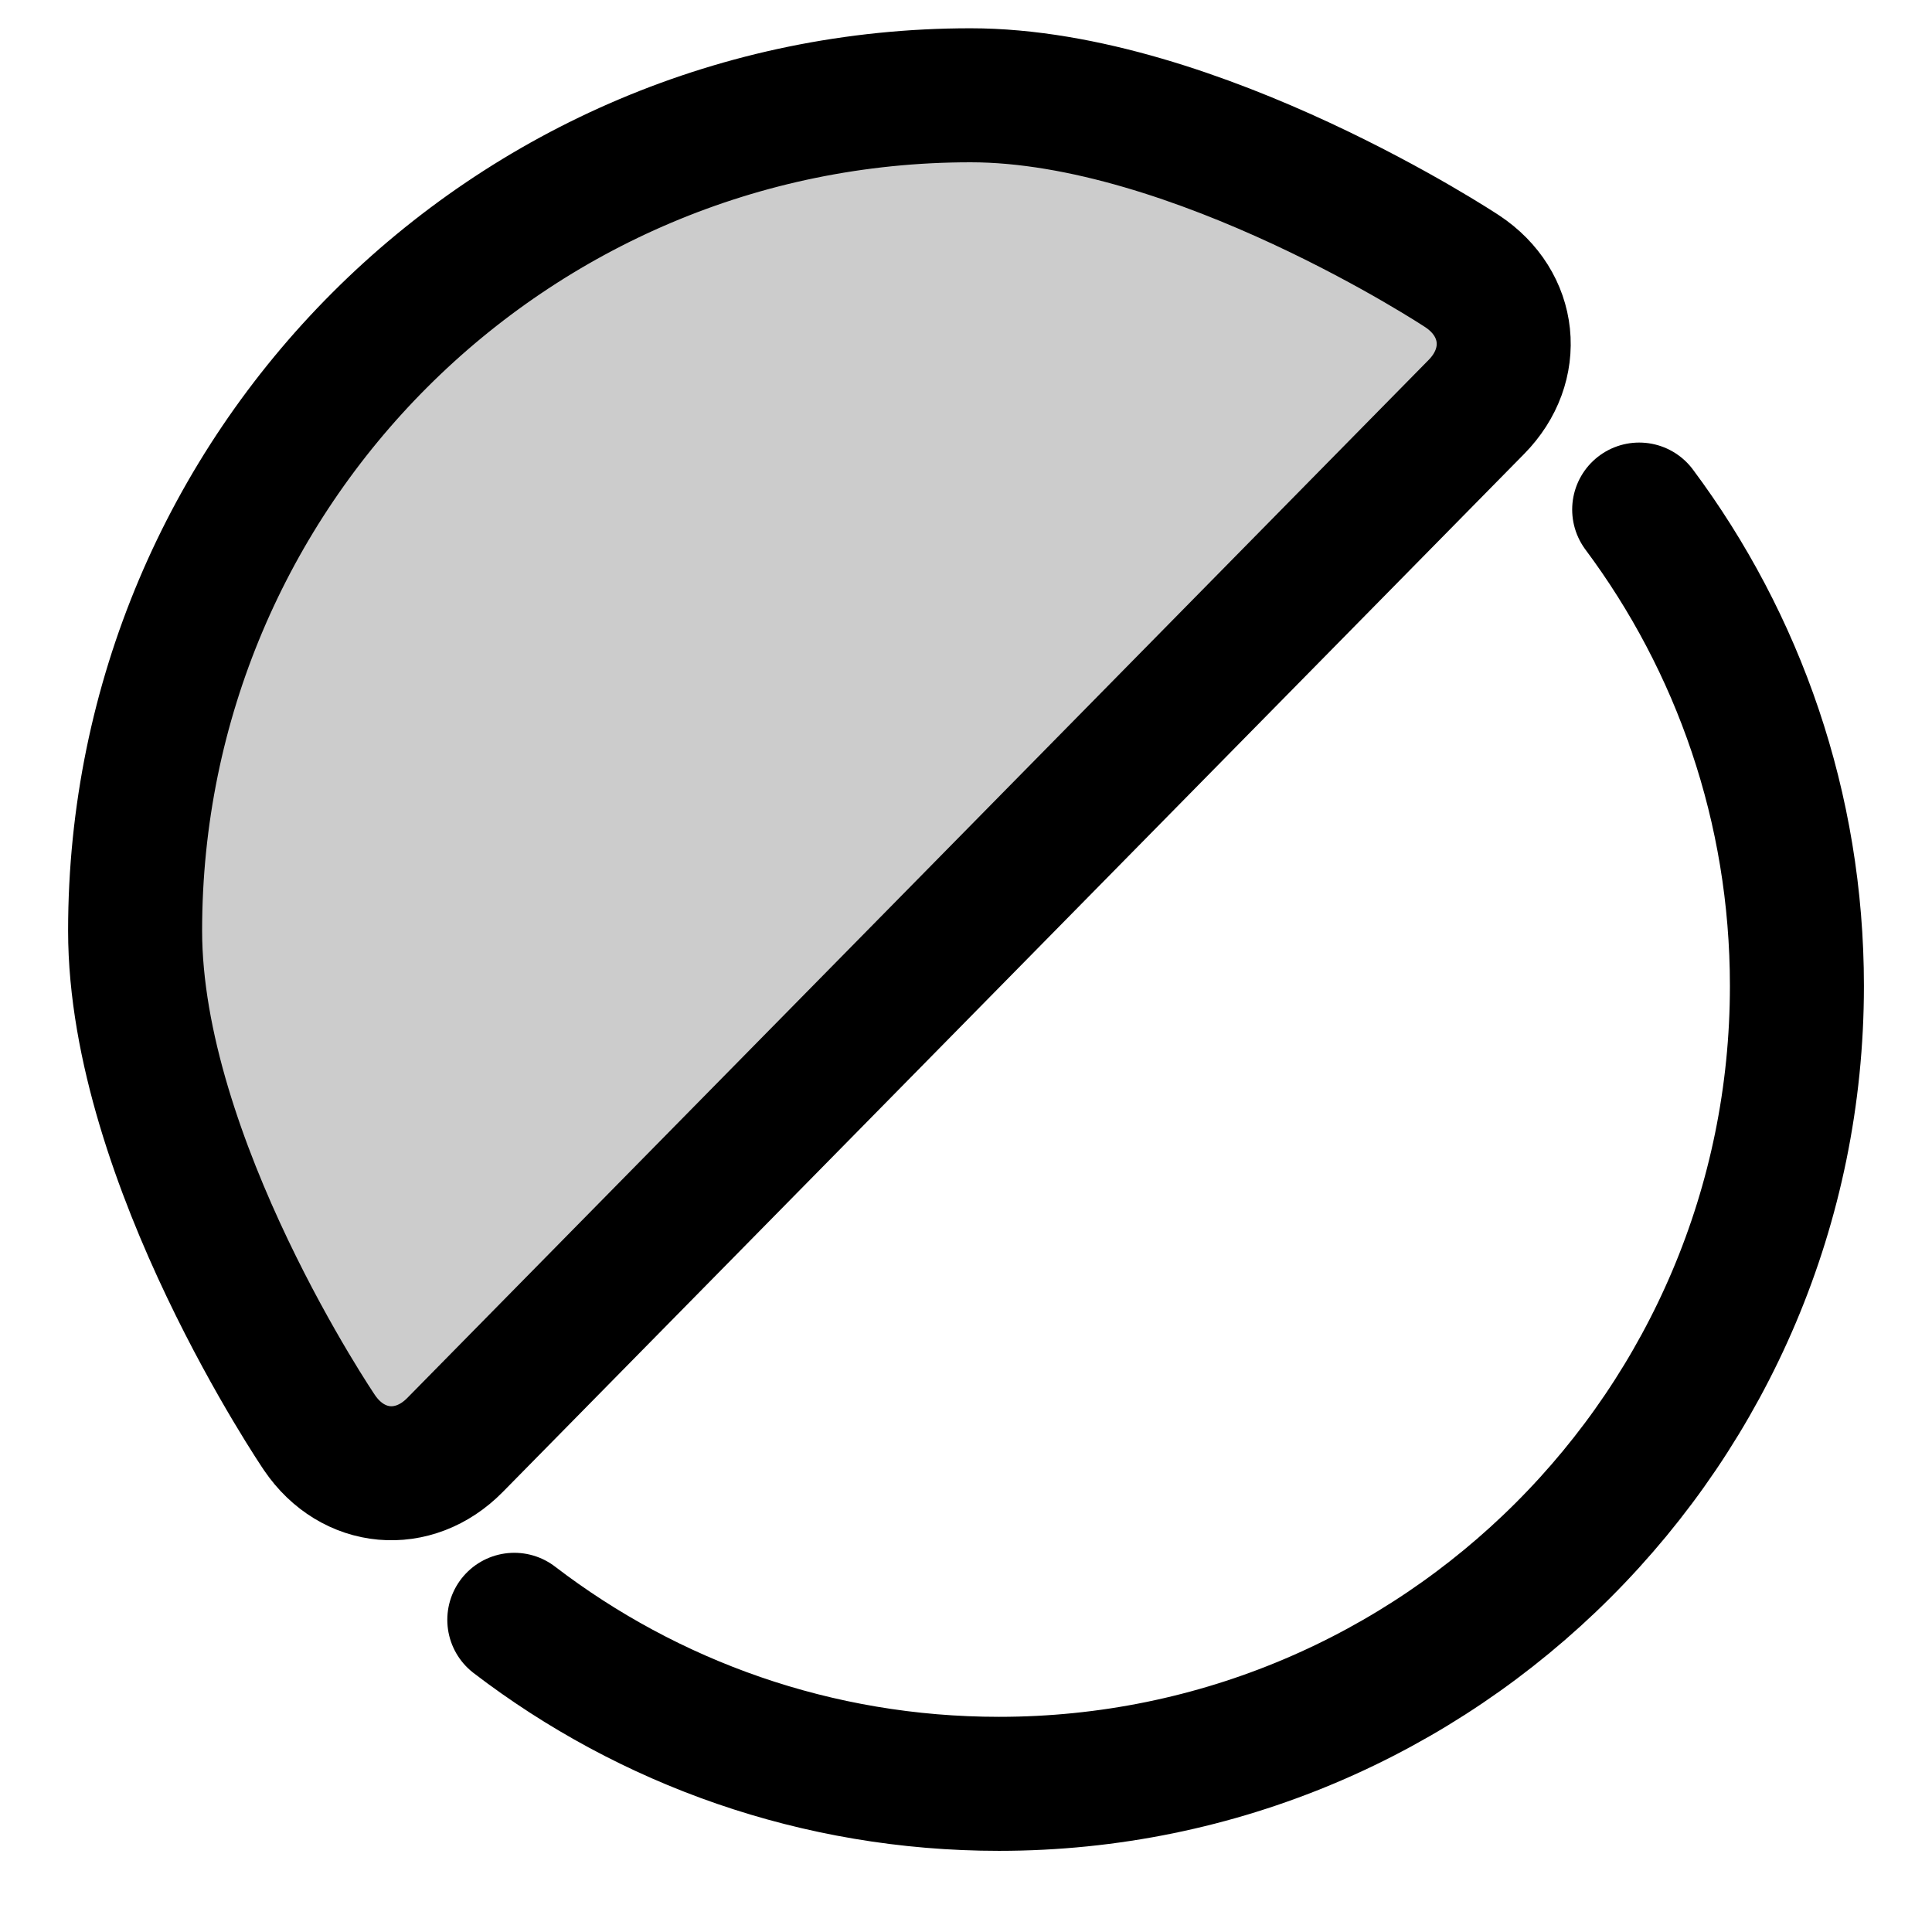 <?xml version="1.0" encoding="utf-8"?>
<!-- Generator: Adobe Illustrator 17.0.0, SVG Export Plug-In . SVG Version: 6.00 Build 0)  -->
<!DOCTYPE svg PUBLIC "-//W3C//DTD SVG 1.1//EN" "http://www.w3.org/Graphics/SVG/1.1/DTD/svg11.dtd">
<svg version="1.1" id="Layer_1" xmlns="http://www.w3.org/2000/svg" xmlns:xlink="http://www.w3.org/1999/xlink" x="0px" y="0px"
	 width="72.083px" height="72.083px" viewBox="0 0 72.083 72.083" enable-background="new 0 0 72.083 72.083" xml:space="preserve">
<path fill="none" stroke="currentColor" stroke-width="5" stroke-linecap="round" stroke-linejoin="round" stroke-miterlimit="10" d="
	M61.158,19.012c3.697,4.96,5.885,11.111,5.885,17.773c0,16.442-13.329,29.77-29.77,29.77c-6.802,0-13.071-2.281-18.084-6.12"/>
<g>
	<path fill="currentColor" fill-opacity='.2' d="M11.922,53.456c1.237,1.82,3.511,2.025,5.054,0.457l38.11-38.732c1.543-1.568,1.305-3.845-0.53-5.059
		c0,0-9.92-6.567-18.345-6.567c-17.215,0-31.17,13.955-31.17,31.17C5.041,43.332,11.922,53.456,11.922,53.456z"/>
	<path fill="none" stroke="currentColor" stroke-width="5" stroke-linecap="round" stroke-linejoin="round" stroke-miterlimit="10" d="
		M11.922,53.456c1.237,1.82,3.511,2.025,5.054,0.457l38.11-38.732c1.543-1.568,1.305-3.845-0.53-5.059c0,0-9.92-6.567-18.345-6.567
		c-17.215,0-31.17,13.955-31.17,31.17C5.041,43.332,11.922,53.456,11.922,53.456z"/>
</g>
</svg>
